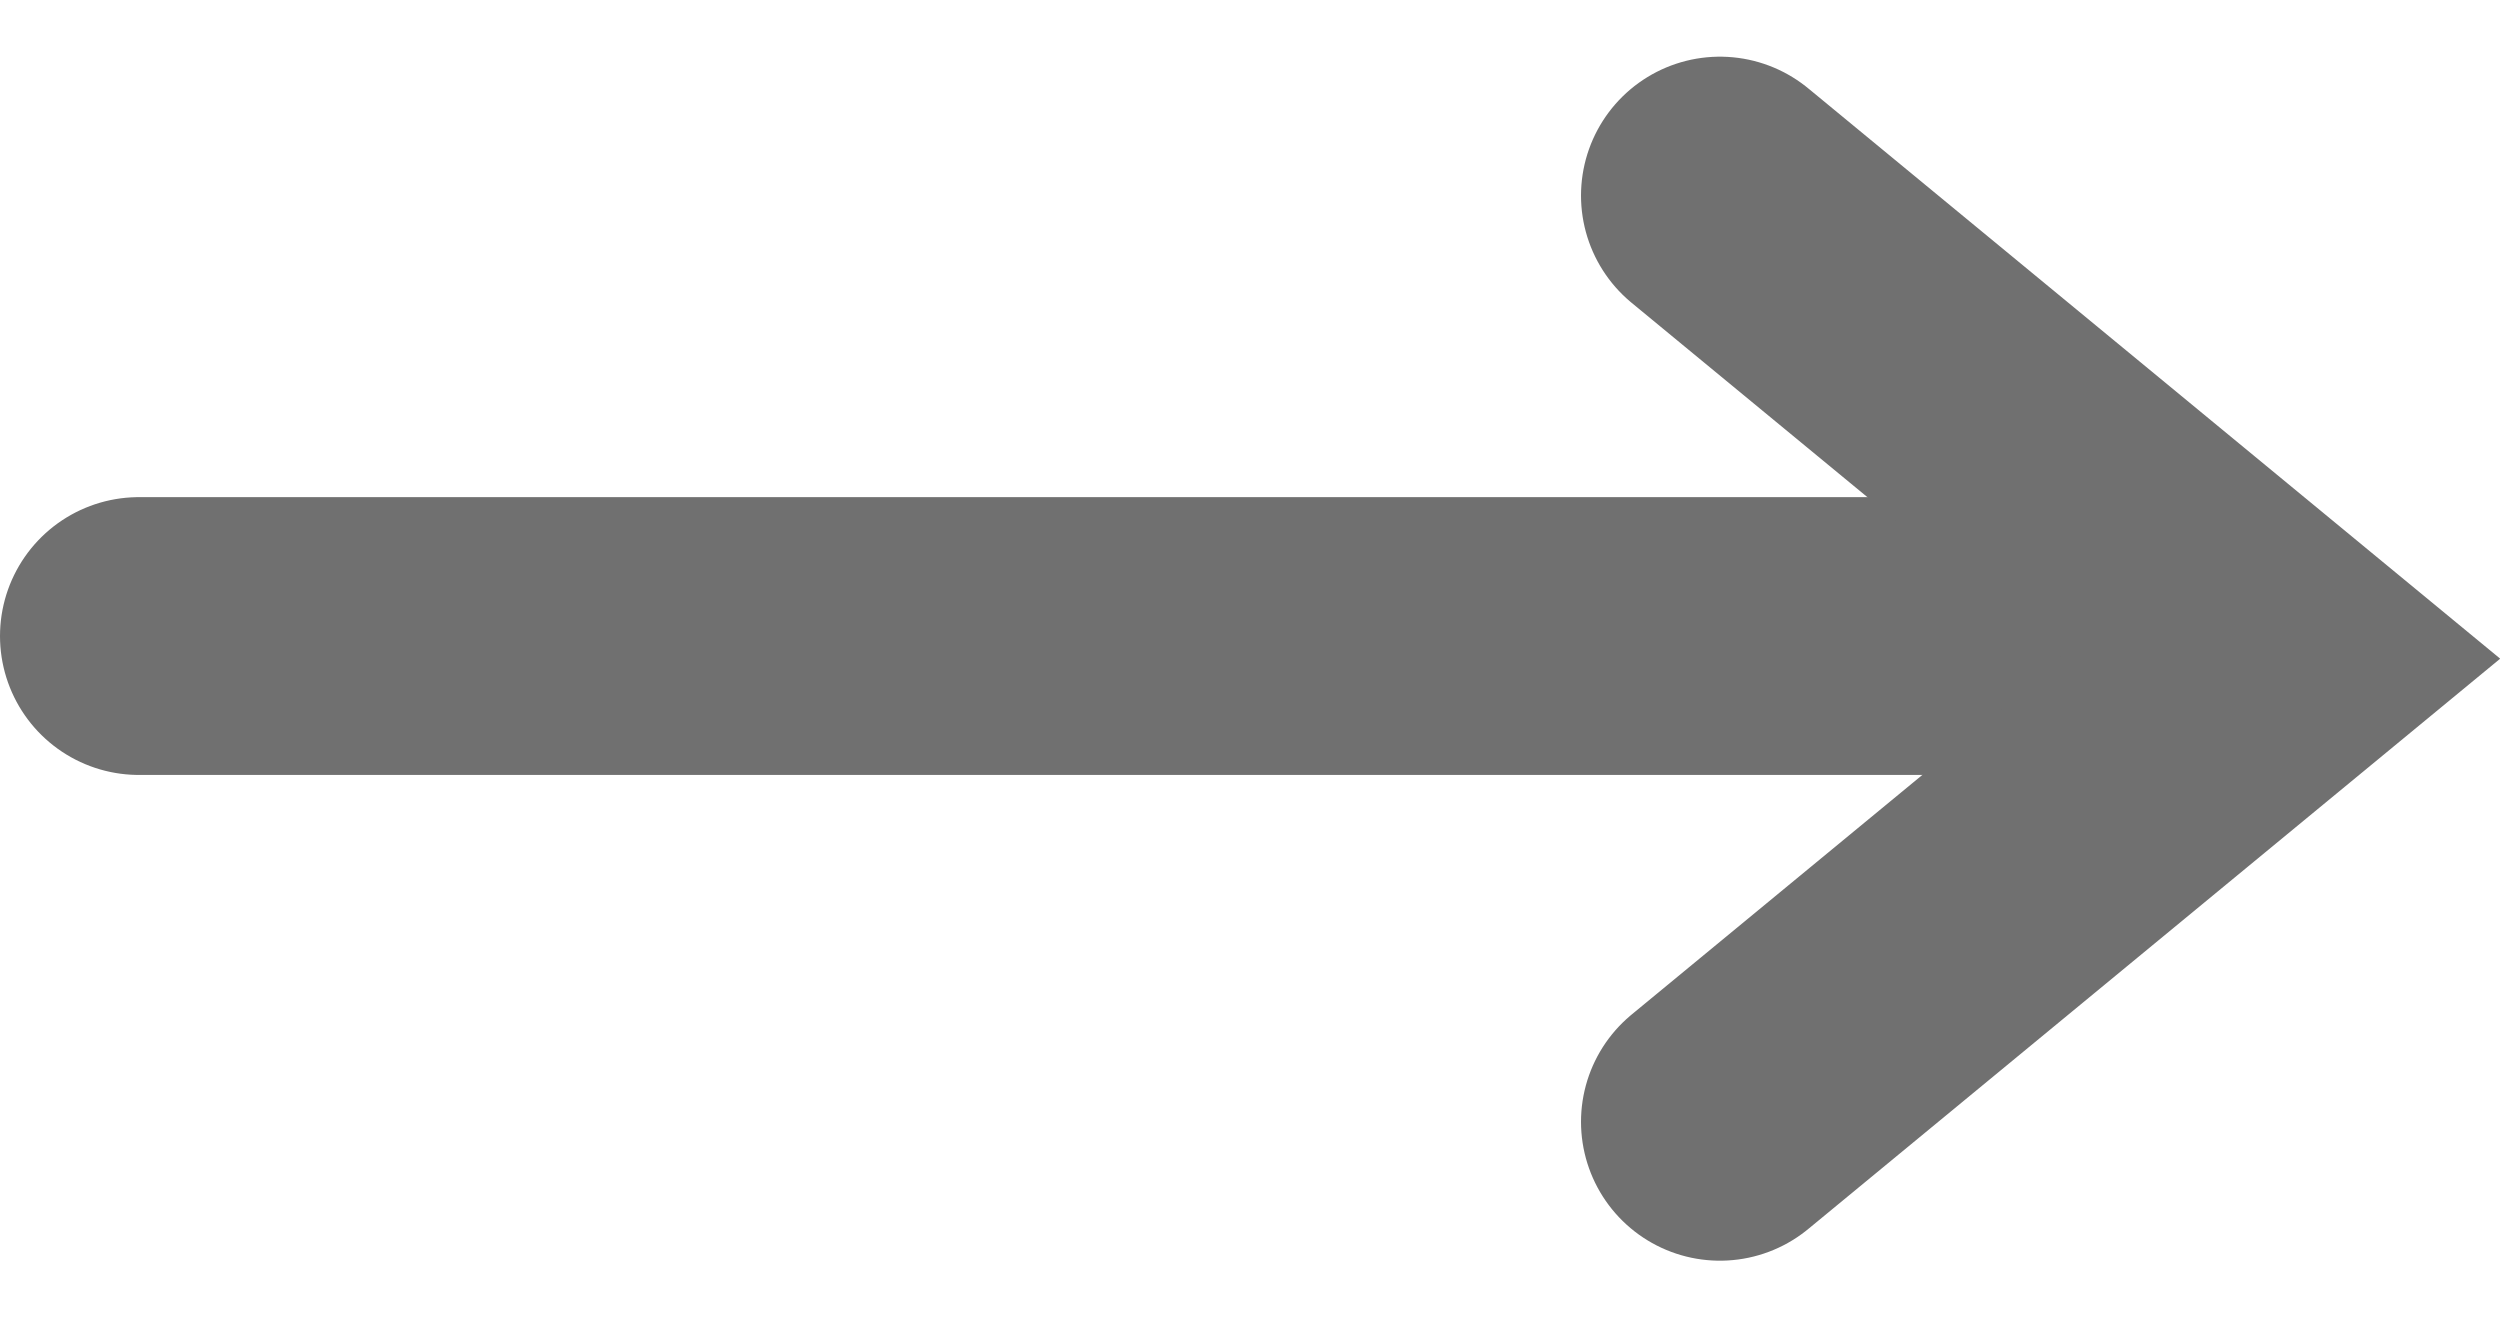 <svg xmlns="http://www.w3.org/2000/svg" width="17.998" height="9.484" viewBox="0 0 17.998 9.484">
  <g id="Group_523" data-name="Group 523" transform="translate(1 1.408)">
    <path id="Path_1264" data-name="Path 1264" d="M340.145,191.5h15.1" transform="translate(-340.145 -188.329)" fill="none" stroke="#707070" stroke-linecap="round" stroke-width="2"/>
    <path id="Path_1265" data-name="Path 1265" d="M365.34,184.337l4.045,3.334-4.045,3.334" transform="translate(-353.958 -184.337)" fill="none" stroke="#707070" stroke-linecap="round" stroke-width="2"/>
  </g>
</svg>
